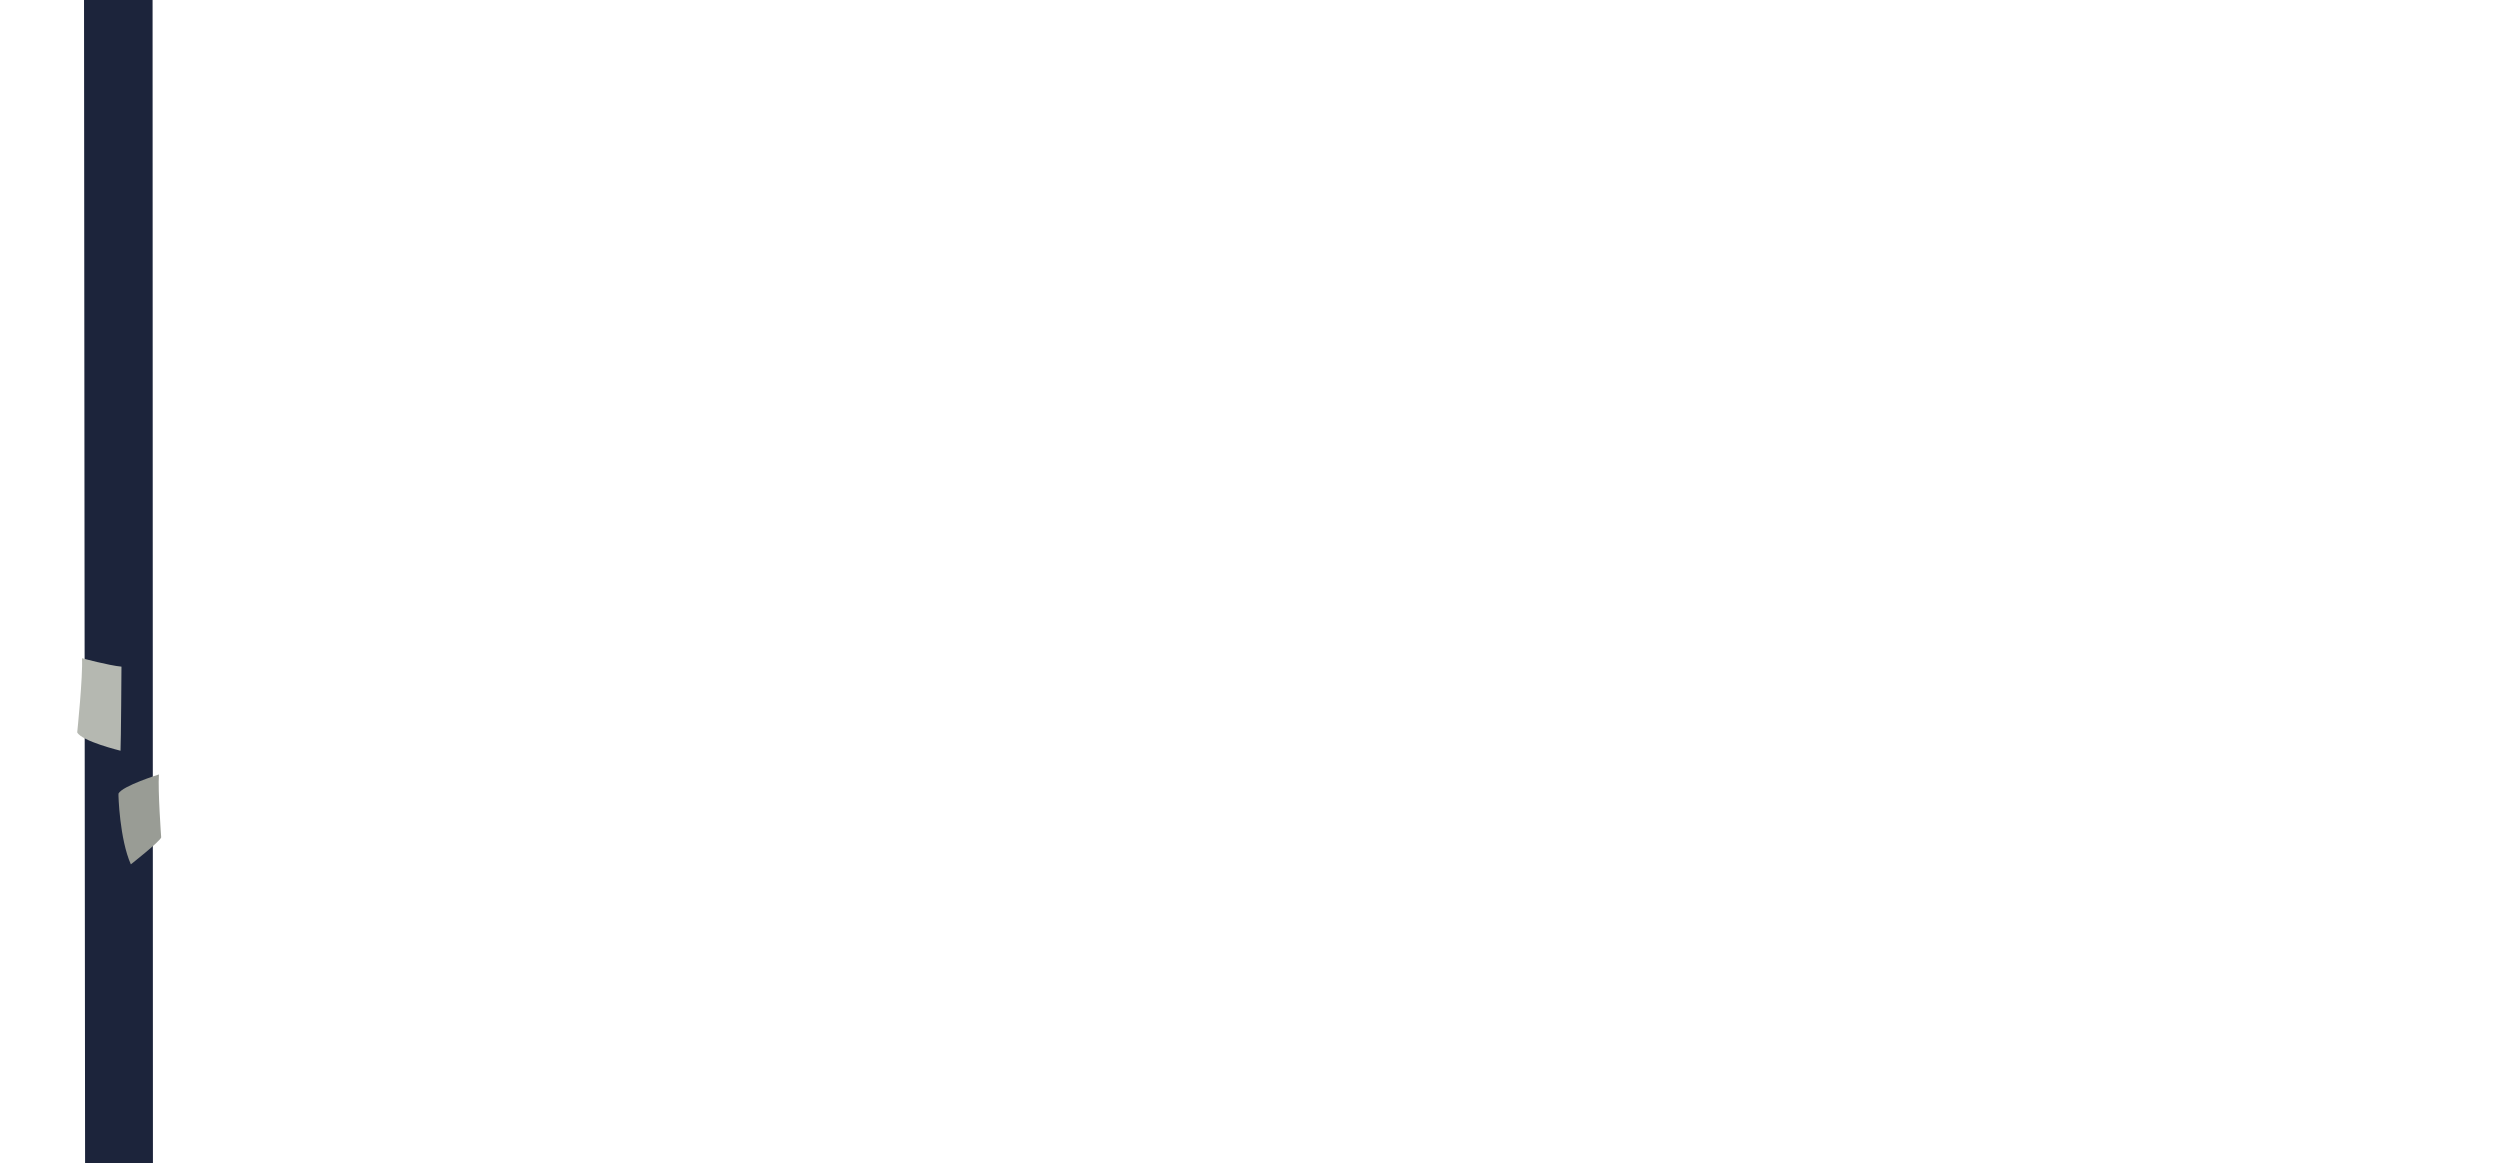 <svg xmlns="http://www.w3.org/2000/svg" width="2321" height="1080" viewBox="0 0 2321 1080">
  <defs>
    <style>
      .cls-1 {
        fill: #1c243b;
      }

      .cls-1, .cls-2, .cls-3 {
        fill-rule: evenodd;
      }

      .cls-2 {
        fill: #999c95;
      }

      .cls-3 {
        fill: #b5b8b1;
      }
    </style>
  </defs>
  <g id="Folder_1" data-name="Folder 1">
    <g id="tiang">
      <path class="cls-1" d="M141.985,1086L141.658-6H78l0.995,1092h62.99Z"/>
      <path class="cls-2" d="M147.555,719S113.612,729.6,110,736.735c-0.216,1.295,1.086,42.343,11.475,65.722,0,0,27.378-21.5,28.167-25.037C149.642,777.42,146.476,733.464,147.555,719Z"/>
      <path class="cls-3" d="M76.114,611.082s24.7,6.7,36.656,7.834c0,0-.437,71.229-0.886,78.052,0,0-35.986-8.759-40.2-17.022C71.682,679.946,77.056,627.969,76.114,611.082Z"/>
    </g>
  </g>
</svg>
